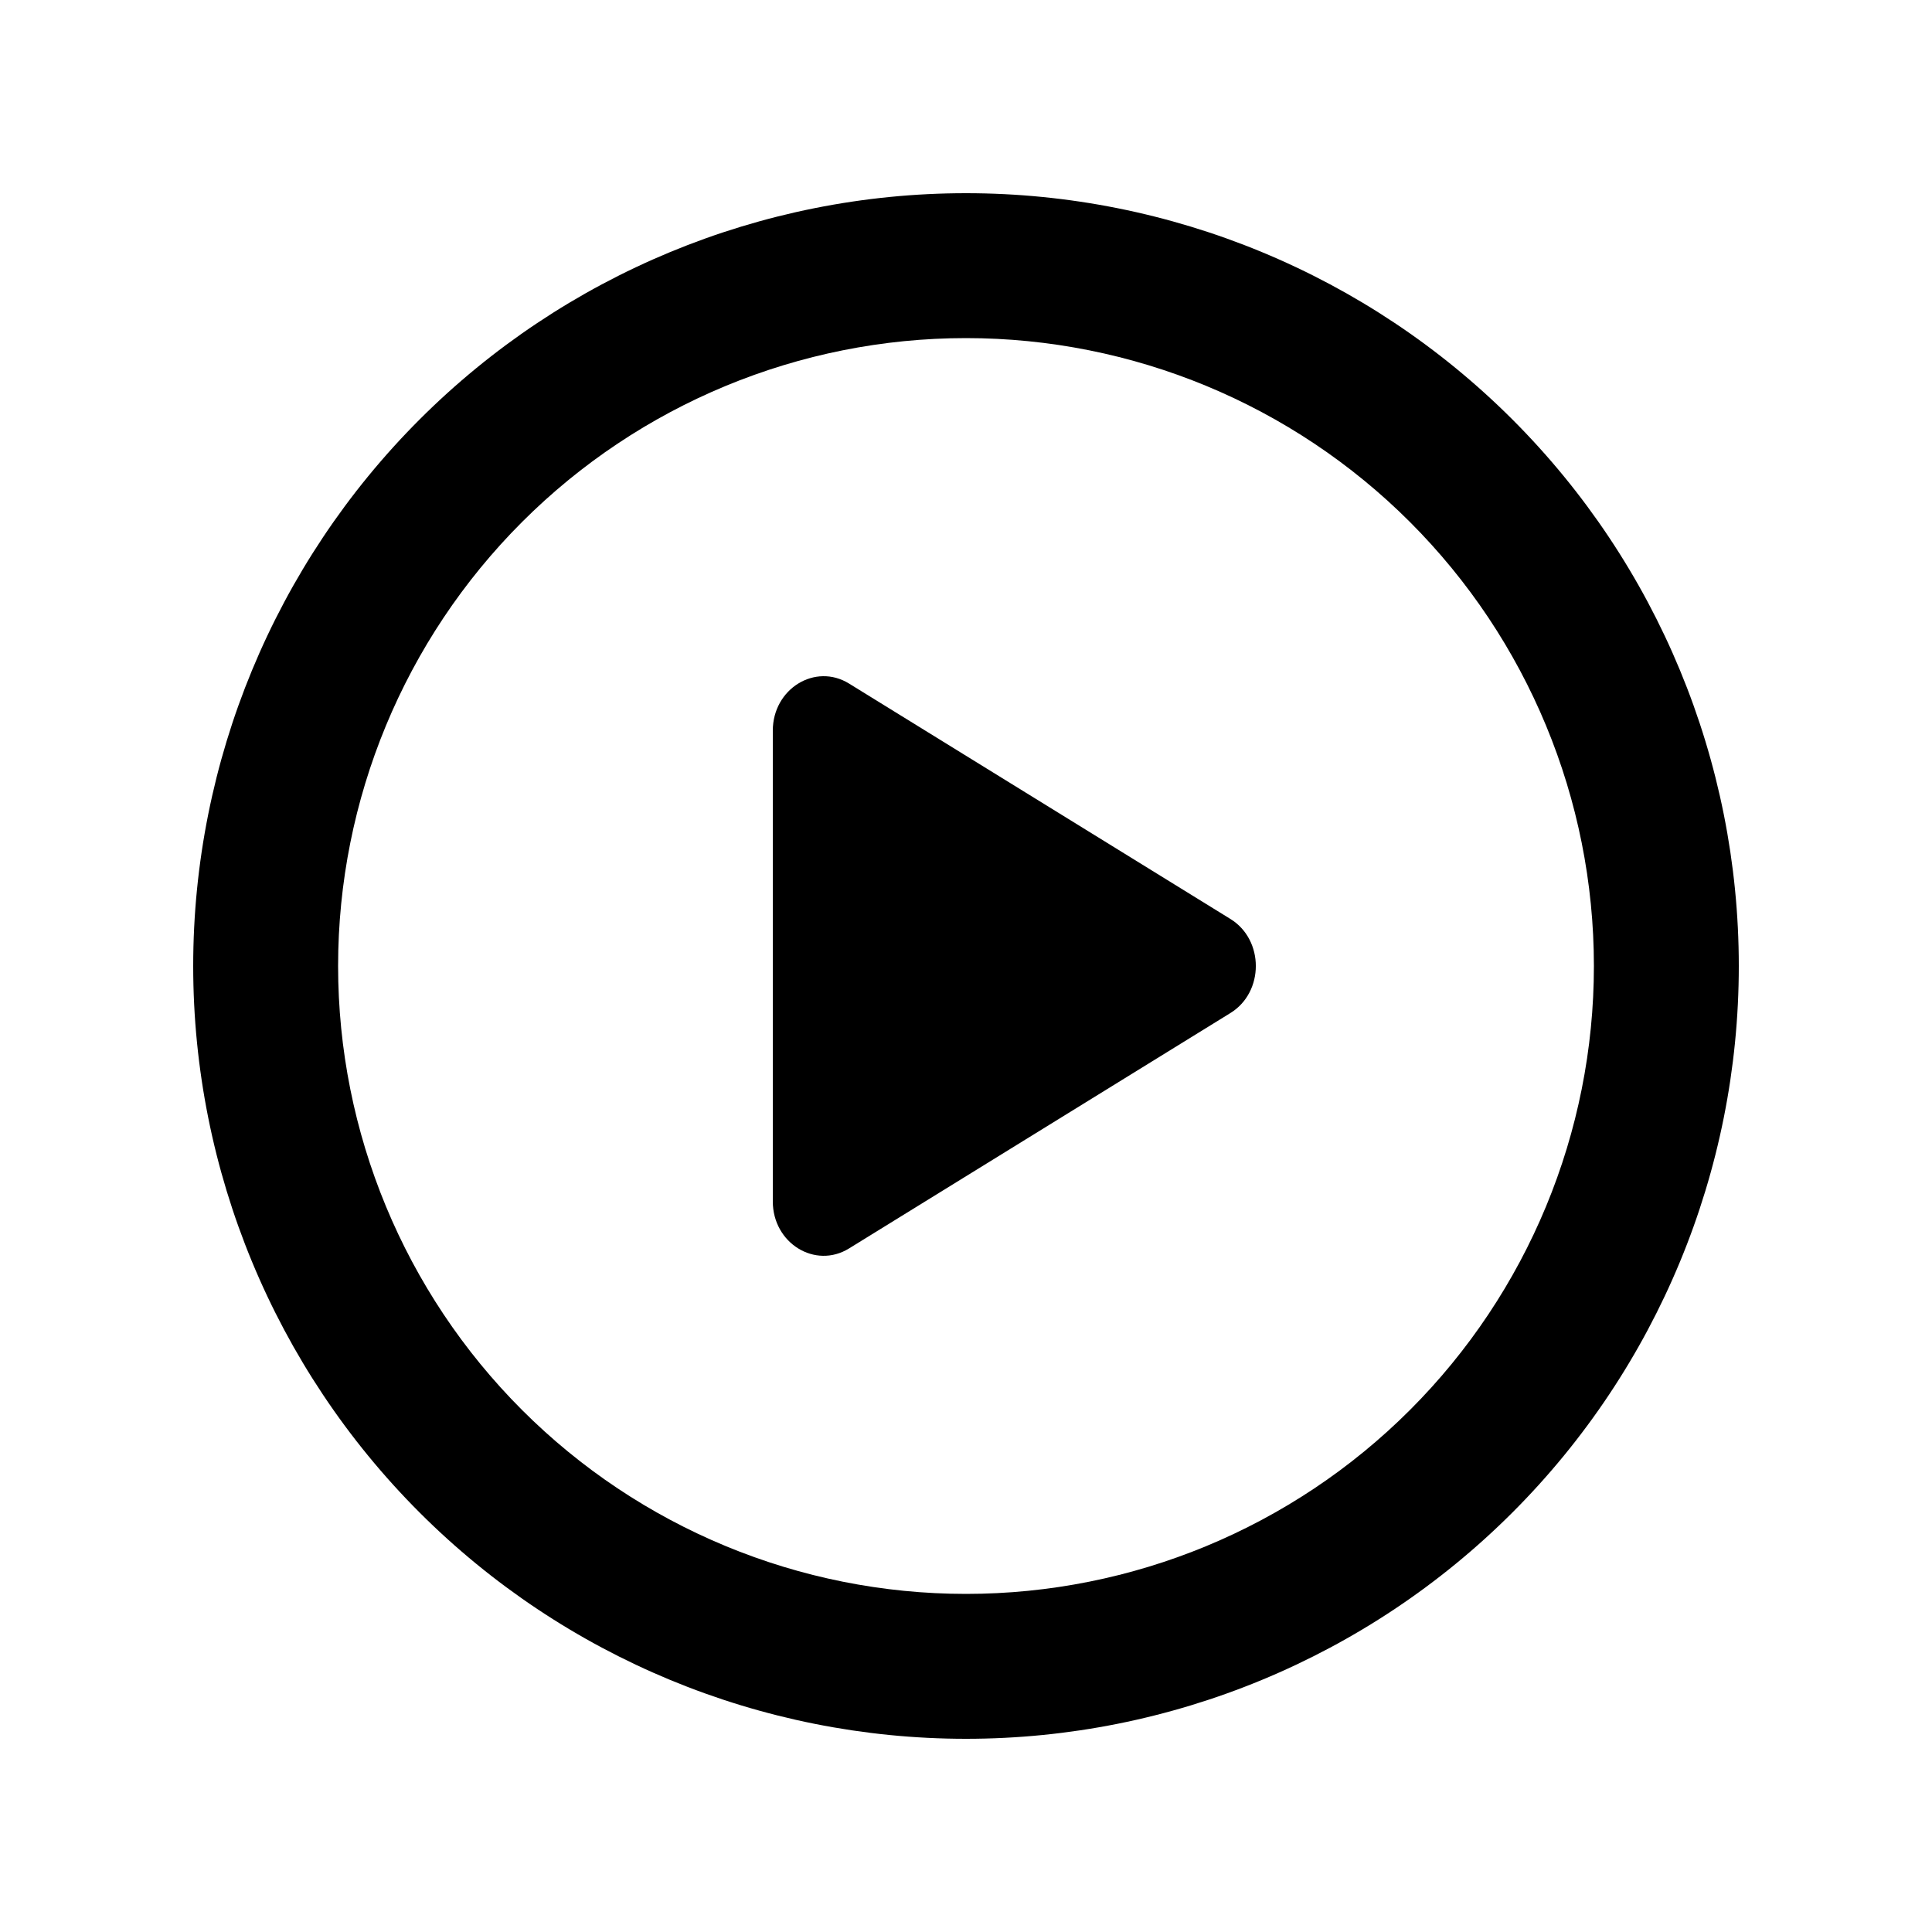 <svg width="23" height="23" viewBox="0 0 20 20" fill="none" xmlns="http://www.w3.org/2000/svg">
<path fill-rule="evenodd" clip-rule="evenodd" d="M10 2C7.878 2 5.843 2.843 4.343 4.343C2.843 5.843 2 7.878 2 10C2 12.122 2.843 14.157 4.343 15.657C5.843 17.157 7.878 18 10 18C12.122 18 14.157 17.157 15.657 15.657C17.157 14.157 18 12.122 18 10C18 7.878 17.157 5.843 15.657 4.343C14.157 2.843 12.122 2 10 2ZM5.404 5.404C6.623 4.185 8.276 3.5 10 3.5C11.724 3.5 13.377 4.185 14.596 5.404C15.815 6.623 16.5 8.276 16.5 10C16.5 11.724 15.815 13.377 14.596 14.596C13.377 15.815 11.724 16.5 10 16.5C8.276 16.5 6.623 15.815 5.404 14.596C4.185 13.377 3.5 11.724 3.5 10C3.5 8.276 4.185 6.623 5.404 5.404ZM8.789 12.924L12.737 10.487C13.088 10.271 13.088 9.729 12.737 9.513L8.789 7.076C8.439 6.86 8 7.13 8 7.564L8 12.437C8 12.87 8.439 13.14 8.789 12.924Z" fill="currentColor"/>
</svg>
